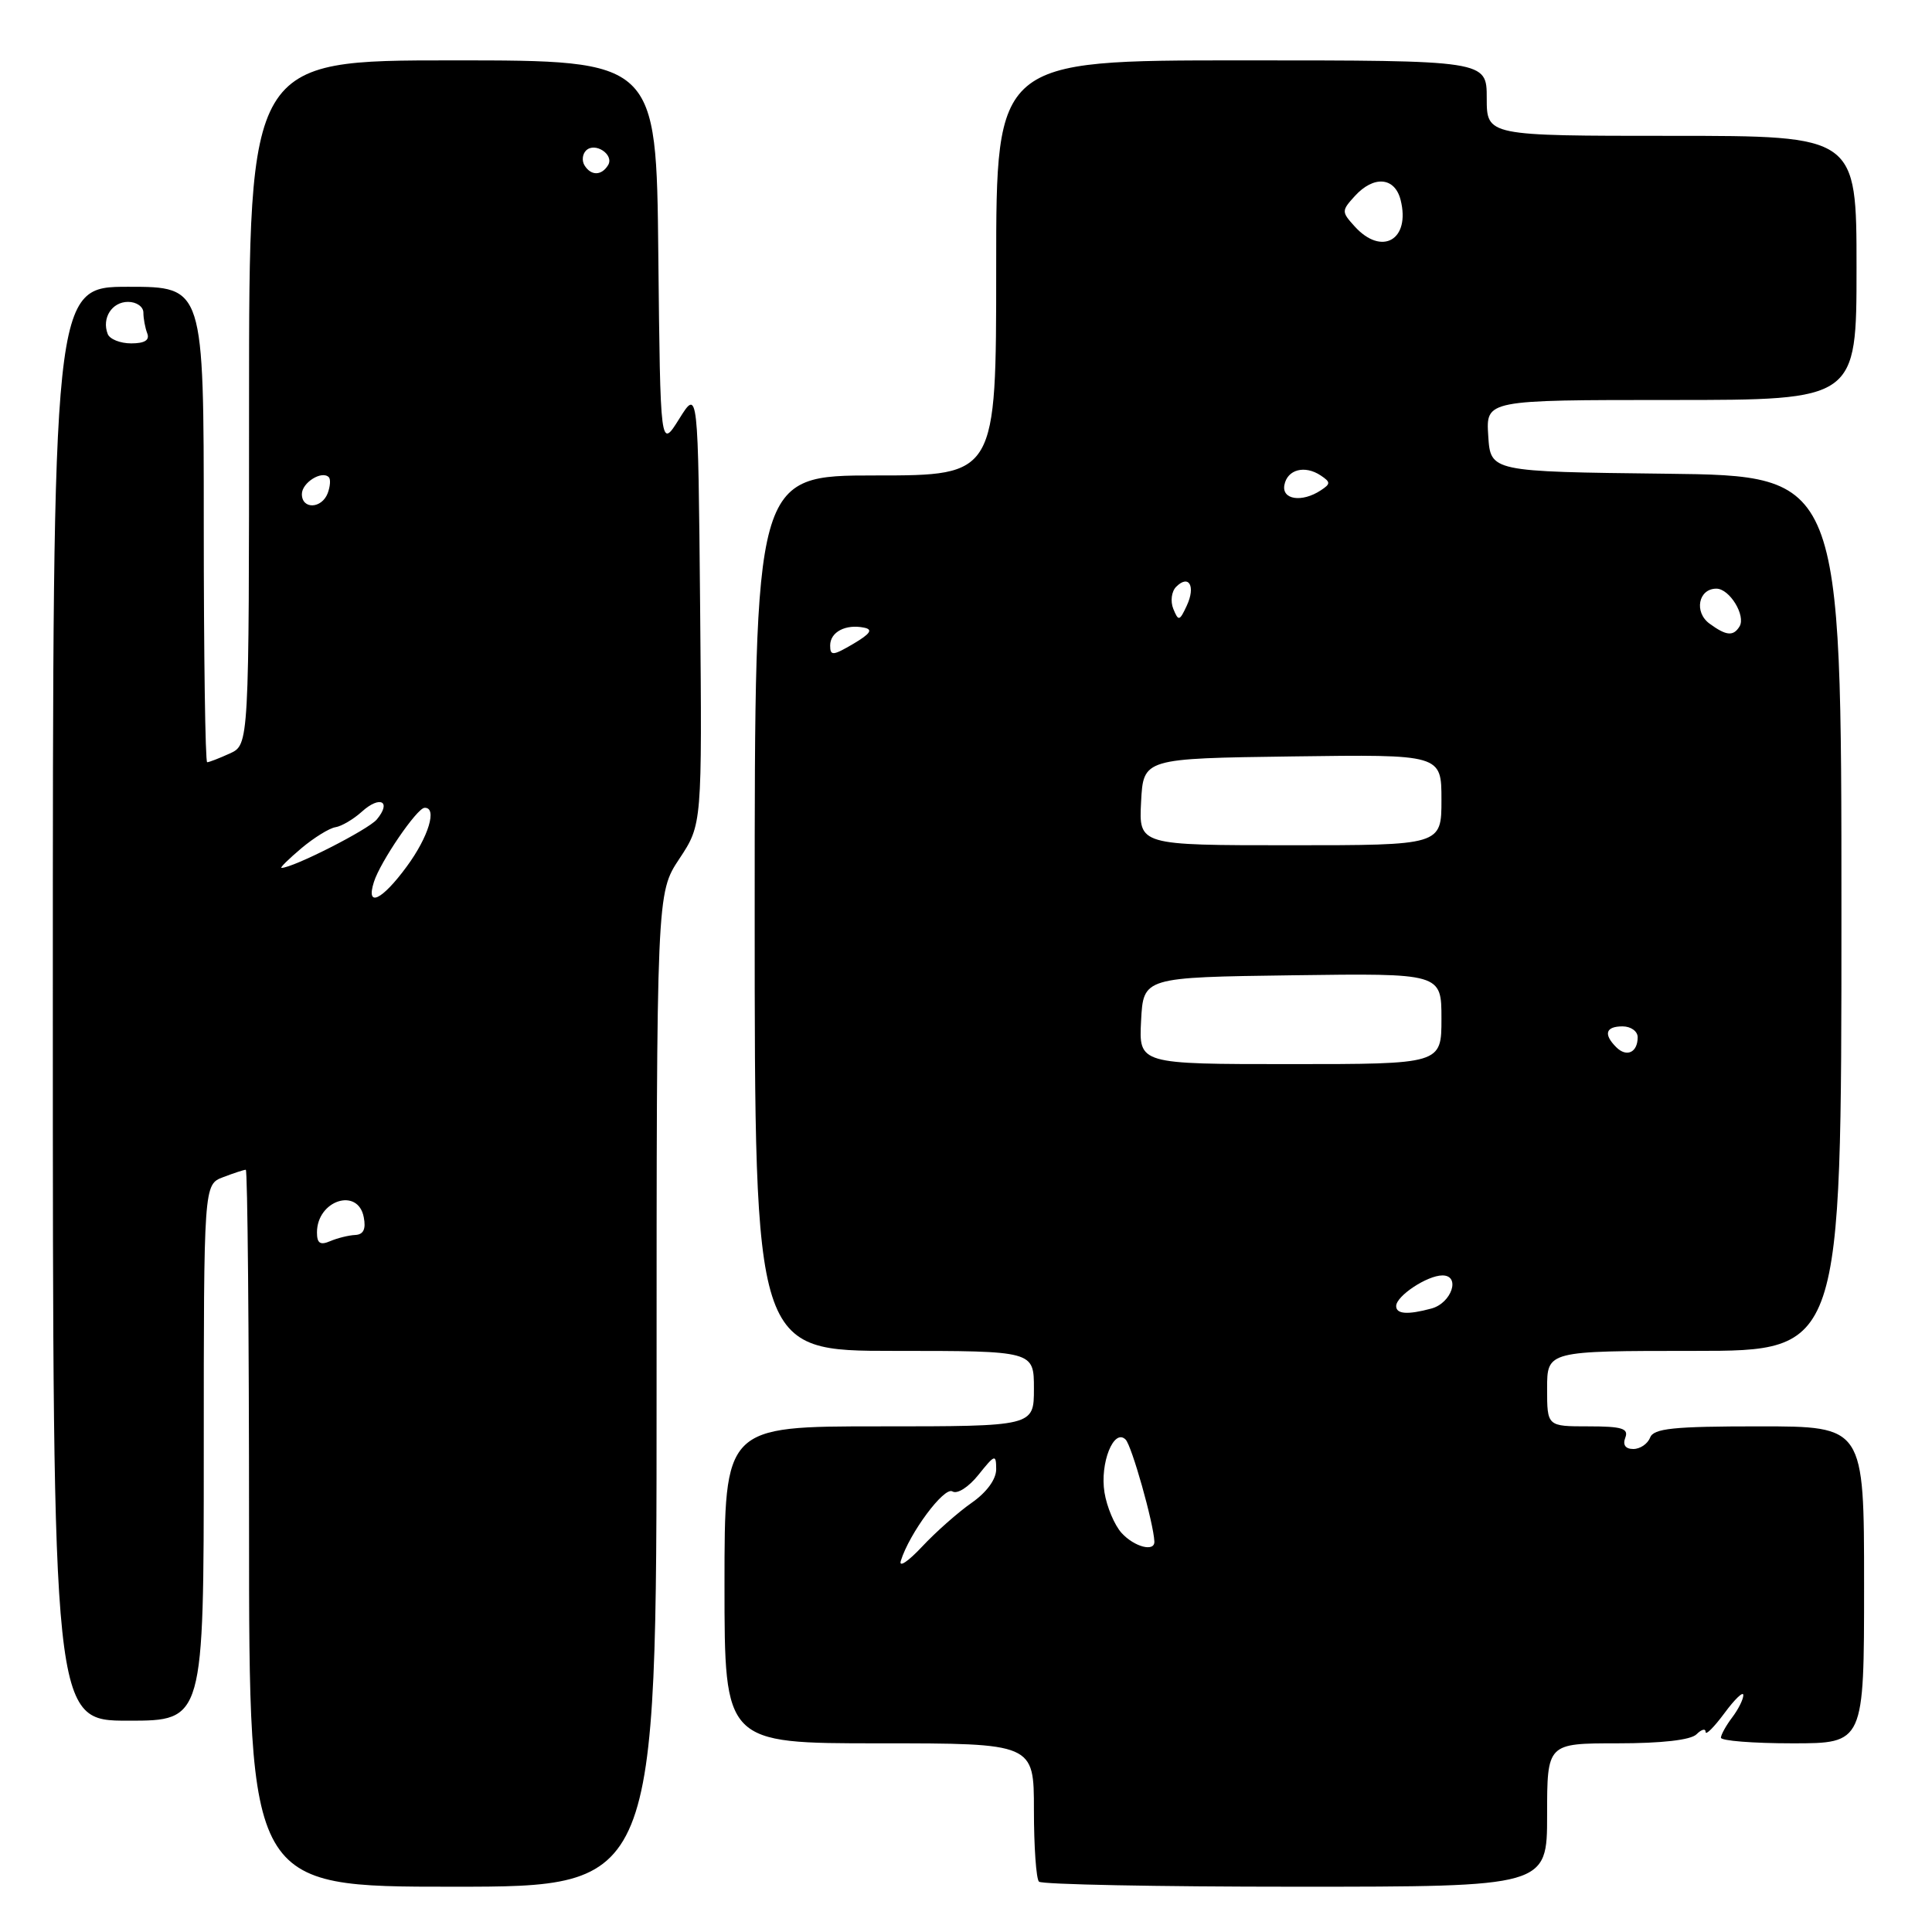 <?xml version="1.0" encoding="UTF-8" standalone="no"?>
<!DOCTYPE svg PUBLIC "-//W3C//DTD SVG 1.1//EN" "http://www.w3.org/Graphics/SVG/1.1/DTD/svg11.dtd" >
<svg xmlns="http://www.w3.org/2000/svg" xmlns:xlink="http://www.w3.org/1999/xlink" version="1.1" viewBox="0 0 256 256">
 <g >
 <path fill="currentColor"
d=" M 87.00 184.17 C 87.00 118.34 87.00 118.34 90.02 113.79 C 93.03 109.24 93.03 109.24 92.77 80.37 C 92.50 51.50 92.50 51.50 90.00 55.50 C 87.50 59.50 87.50 59.50 87.23 33.75 C 86.97 8.00 86.97 8.00 59.98 8.00 C 33.00 8.00 33.00 8.00 33.00 53.34 C 33.00 98.68 33.00 98.68 30.45 99.84 C 29.05 100.48 27.70 101.00 27.45 101.00 C 27.20 101.00 27.00 86.83 27.00 69.50 C 27.00 38.00 27.00 38.00 17.00 38.00 C 7.00 38.00 7.00 38.00 7.00 133.00 C 7.00 228.00 7.00 228.00 17.00 228.00 C 27.00 228.00 27.00 228.00 27.00 192.48 C 27.00 156.95 27.00 156.95 29.57 155.98 C 30.98 155.44 32.33 155.00 32.57 155.00 C 32.80 155.00 33.00 176.38 33.00 202.50 C 33.00 250.00 33.00 250.00 60.00 250.00 C 87.00 250.00 87.00 250.00 87.00 184.17 Z  M 205.00 240.50 C 205.00 231.00 205.00 231.00 214.30 231.00 C 220.20 231.00 224.04 230.56 224.80 229.80 C 225.46 229.14 226.00 229.00 226.00 229.49 C 226.00 229.99 227.12 228.86 228.50 227.00 C 229.87 225.14 231.00 224.06 231.00 224.61 C 231.00 225.17 230.34 226.49 229.53 227.56 C 228.72 228.63 228.05 229.84 228.03 230.25 C 228.01 230.66 232.28 231.00 237.50 231.00 C 247.00 231.00 247.00 231.00 247.00 210.00 C 247.00 189.00 247.00 189.00 233.11 189.00 C 221.68 189.00 219.11 189.27 218.64 190.50 C 218.32 191.32 217.33 192.00 216.42 192.00 C 215.38 192.00 214.99 191.46 215.36 190.50 C 215.83 189.28 214.92 189.00 210.47 189.00 C 205.00 189.00 205.00 189.00 205.00 184.00 C 205.00 179.00 205.00 179.00 224.50 179.00 C 244.00 179.00 244.00 179.00 244.00 121.02 C 244.00 63.04 244.00 63.04 220.75 62.77 C 197.50 62.50 197.50 62.50 197.20 57.75 C 196.89 53.00 196.89 53.00 221.45 53.00 C 246.00 53.00 246.00 53.00 246.00 35.50 C 246.00 18.00 246.00 18.00 221.50 18.00 C 197.00 18.00 197.00 18.00 197.00 13.00 C 197.00 8.00 197.00 8.00 164.50 8.00 C 132.00 8.00 132.00 8.00 132.00 35.50 C 132.00 63.00 132.00 63.00 116.00 63.00 C 100.00 63.00 100.00 63.00 100.00 121.00 C 100.00 179.00 100.00 179.00 118.50 179.00 C 137.00 179.00 137.00 179.00 137.00 184.00 C 137.00 189.00 137.00 189.00 116.50 189.00 C 96.00 189.00 96.00 189.00 96.00 210.00 C 96.00 231.00 96.00 231.00 116.50 231.00 C 137.00 231.00 137.00 231.00 137.00 239.83 C 137.00 244.69 137.30 248.97 137.67 249.33 C 138.03 249.70 153.33 250.00 171.67 250.00 C 205.00 250.00 205.00 250.00 205.00 240.50 Z  M 42.00 163.31 C 42.00 159.05 47.44 157.28 48.20 161.29 C 48.51 162.86 48.16 163.59 47.07 163.64 C 46.21 163.68 44.71 164.05 43.75 164.46 C 42.43 165.03 42.00 164.74 42.00 163.31 Z  M 49.55 116.85 C 50.40 114.18 55.24 107.09 56.25 107.04 C 57.98 106.95 56.79 110.89 53.91 114.80 C 50.59 119.33 48.44 120.33 49.55 116.85 Z  M 39.92 112.41 C 41.61 110.99 43.65 109.73 44.45 109.61 C 45.25 109.49 46.83 108.56 47.96 107.54 C 50.36 105.37 51.92 106.19 49.93 108.58 C 48.81 109.93 38.83 115.00 37.30 115.00 C 37.05 115.00 38.23 113.84 39.92 112.41 Z  M 40.00 65.47 C 40.00 63.96 42.64 62.30 43.57 63.23 C 43.83 63.50 43.76 64.45 43.42 65.36 C 42.62 67.43 40.00 67.52 40.00 65.47 Z  M 14.27 44.25 C 13.46 42.15 14.83 40.00 16.97 40.00 C 18.09 40.00 19.00 40.64 19.00 41.42 C 19.00 42.20 19.23 43.44 19.51 44.17 C 19.86 45.07 19.17 45.50 17.38 45.50 C 15.93 45.50 14.53 44.94 14.27 44.25 Z  M 77.45 21.91 C 77.08 21.31 77.17 20.43 77.65 19.95 C 78.83 18.77 81.43 20.49 80.57 21.89 C 79.70 23.30 78.31 23.31 77.45 21.91 Z  M 119.36 206.83 C 120.49 203.17 125.11 196.95 126.20 197.62 C 126.84 198.02 128.35 197.05 129.66 195.41 C 131.83 192.70 131.99 192.65 132.00 194.68 C 132.00 196.02 130.74 197.74 128.75 199.13 C 126.96 200.38 124.00 202.99 122.17 204.95 C 120.34 206.90 119.08 207.75 119.36 206.83 Z  M 148.61 203.12 C 147.68 202.09 146.66 199.68 146.35 197.76 C 145.72 193.87 147.59 189.19 149.15 190.75 C 149.96 191.56 152.85 201.79 152.96 204.25 C 153.03 205.69 150.30 204.98 148.61 203.12 Z  M 185.00 173.06 C 185.00 171.72 189.12 169.00 191.13 169.00 C 193.58 169.00 192.35 172.67 189.66 173.39 C 186.51 174.24 185.00 174.13 185.00 173.06 Z  M 151.20 135.25 C 151.50 129.50 151.50 129.50 171.25 129.23 C 191.00 128.96 191.00 128.96 191.00 134.98 C 191.00 141.00 191.00 141.00 170.95 141.00 C 150.90 141.00 150.90 141.00 151.20 135.25 Z  M 214.16 138.76 C 212.44 137.04 212.75 136.00 215.00 136.00 C 216.10 136.00 217.00 136.65 217.00 137.44 C 217.00 139.46 215.54 140.14 214.16 138.76 Z  M 151.20 106.25 C 151.50 100.50 151.50 100.50 171.25 100.23 C 191.00 99.96 191.00 99.96 191.00 105.98 C 191.00 112.00 191.00 112.00 170.95 112.00 C 150.90 112.00 150.90 112.00 151.20 106.25 Z  M 110.00 85.53 C 110.00 83.74 112.06 82.66 114.51 83.17 C 115.71 83.41 115.32 83.98 113.07 85.31 C 110.36 86.90 110.00 86.93 110.00 85.53 Z  M 226.53 82.64 C 224.44 81.12 225.04 78.00 227.43 78.00 C 229.18 78.00 231.37 81.59 230.49 83.02 C 229.67 84.34 228.73 84.25 226.53 82.64 Z  M 155.47 80.68 C 155.06 79.67 155.23 78.37 155.85 77.75 C 157.54 76.06 158.45 77.68 157.26 80.24 C 156.30 82.31 156.15 82.35 155.47 80.68 Z  M 170.19 64.26 C 170.58 62.20 172.89 61.60 175.00 63.00 C 176.33 63.89 176.33 64.11 175.00 64.98 C 172.51 66.62 169.81 66.21 170.19 64.26 Z  M 179.50 30.00 C 177.75 28.07 177.75 27.93 179.50 26.00 C 182.02 23.22 184.82 23.45 185.59 26.50 C 186.92 31.78 183.10 33.98 179.50 30.00 Z "/>
</g>
</svg>